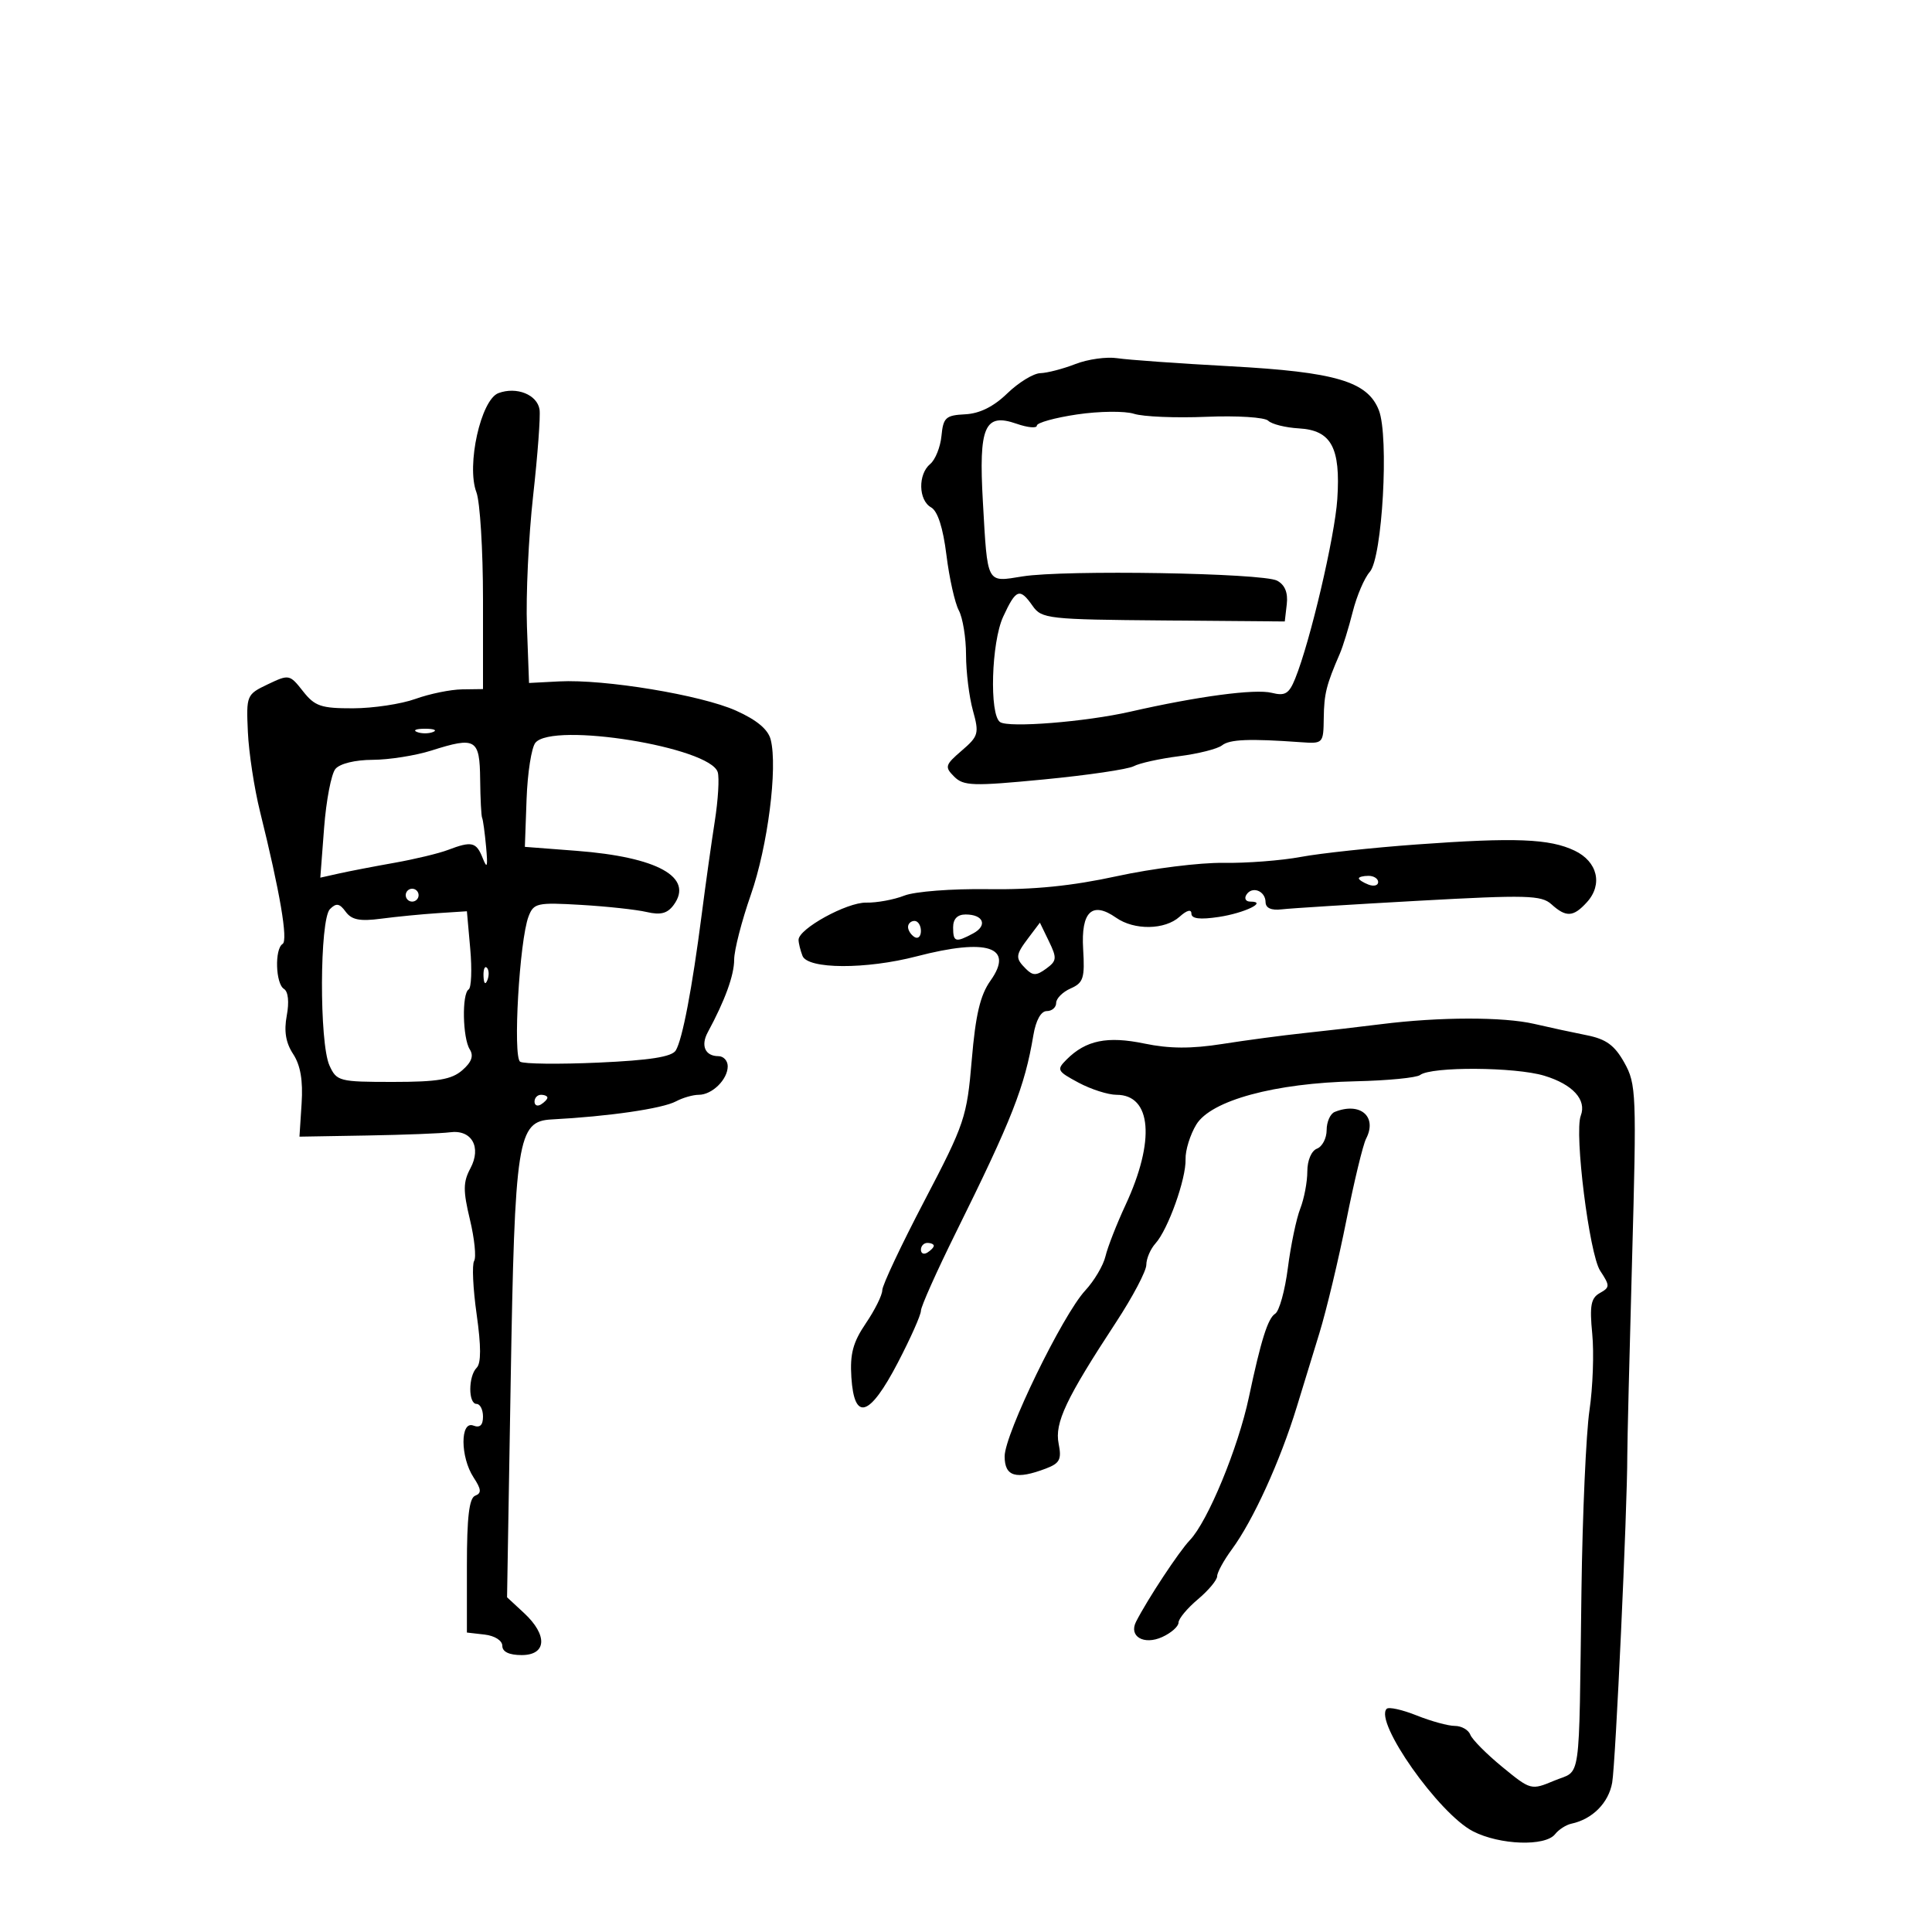 <svg xmlns="http://www.w3.org/2000/svg" width="300" height="300" viewBox="0 0 300 300" version="1.1">
	<path d="M 167 56.524 C 165.075 57.274, 162.621 57.913, 161.548 57.944 C 160.474 57.975, 158.164 59.387, 156.415 61.082 C 154.284 63.148, 152.123 64.220, 149.867 64.332 C 146.858 64.482, 146.467 64.838, 146.192 67.676 C 146.023 69.422, 145.235 71.390, 144.442 72.048 C 142.523 73.640, 142.604 77.679, 144.576 78.783 C 145.602 79.357, 146.434 81.939, 146.961 86.182 C 147.405 89.767, 148.271 93.638, 148.884 94.784 C 149.498 95.931, 150.003 99.036, 150.006 101.684 C 150.009 104.333, 150.489 108.221, 151.073 110.325 C 152.064 113.894, 151.948 114.312, 149.335 116.557 C 146.749 118.780, 146.659 119.088, 148.162 120.591 C 149.622 122.051, 151.058 122.096, 162.108 121.030 C 168.883 120.377, 175.153 119.453, 176.040 118.978 C 176.928 118.503, 180.094 117.804, 183.077 117.424 C 186.060 117.045, 189.066 116.286, 189.757 115.739 C 190.947 114.797, 193.992 114.675, 202 115.249 C 205.451 115.496, 205.501 115.444, 205.552 111.500 C 205.602 107.730, 205.948 106.343, 208.049 101.500 C 208.526 100.400, 209.427 97.475, 210.051 95 C 210.675 92.525, 211.866 89.737, 212.698 88.805 C 214.649 86.619, 215.708 67.783, 214.109 63.702 C 212.355 59.224, 207.405 57.761, 191 56.871 C 183.025 56.438, 175.150 55.876, 173.500 55.623 C 171.850 55.369, 168.925 55.775, 167 56.524 M 77.397 61.043 C 74.670 62.059, 72.397 72.284, 73.975 76.435 C 74.539 77.917, 75 85.401, 75 93.065 L 75 107 71.750 107.044 C 69.963 107.068, 66.700 107.736, 64.500 108.529 C 62.300 109.321, 57.945 109.977, 54.823 109.985 C 49.851 109.998, 48.884 109.668, 47.044 107.329 C 44.983 104.709, 44.877 104.688, 41.583 106.259 C 38.283 107.833, 38.229 107.963, 38.491 113.680 C 38.638 116.881, 39.484 122.425, 40.371 126 C 43.475 138.513, 44.758 146.032, 43.881 146.574 C 42.626 147.349, 42.788 152.751, 44.090 153.556 C 44.754 153.966, 44.925 155.584, 44.529 157.697 C 44.074 160.124, 44.372 161.919, 45.523 163.675 C 46.659 165.410, 47.064 167.778, 46.834 171.342 L 46.500 176.500 57 176.320 C 62.775 176.220, 68.566 175.995, 69.869 175.820 C 73.242 175.364, 74.806 178.126, 73.041 181.423 C 71.904 183.548, 71.892 184.880, 72.969 189.371 C 73.681 192.338, 73.975 195.231, 73.623 195.800 C 73.272 196.369, 73.447 200.102, 74.014 204.096 C 74.715 209.039, 74.717 211.683, 74.022 212.378 C 72.707 213.693, 72.690 218, 74 218 C 74.550 218, 75 218.886, 75 219.969 C 75 221.308, 74.520 221.753, 73.500 221.362 C 71.442 220.572, 71.467 226.257, 73.536 229.414 C 74.746 231.261, 74.799 231.863, 73.786 232.253 C 72.852 232.612, 72.500 235.591, 72.500 243.124 L 72.500 253.500 75.250 253.816 C 76.824 253.998, 78 254.746, 78 255.566 C 78 256.493, 79.062 257, 81 257 C 84.902 257, 85.076 253.902, 81.367 250.465 L 78.735 248.025 79.294 214.762 C 79.933 176.784, 80.350 174.104, 85.668 173.825 C 94.509 173.361, 102.859 172.146, 104.970 171.016 C 106.014 170.457, 107.605 170, 108.506 170 C 110.583 170, 113 167.619, 113 165.571 C 113 164.707, 112.352 164, 111.559 164 C 109.501 164, 108.774 162.373, 109.902 160.291 C 112.574 155.356, 114 151.434, 114 149.021 C 114 147.551, 115.168 143.008, 116.595 138.924 C 119.212 131.438, 120.776 119.222, 119.677 114.860 C 119.276 113.266, 117.528 111.802, 114.291 110.349 C 108.881 107.921, 93.867 105.438, 86.824 105.808 L 82.148 106.053 81.824 97.276 C 81.646 92.449, 82.077 83.325, 82.782 77 C 83.487 70.675, 83.937 64.649, 83.782 63.609 C 83.435 61.283, 80.221 59.991, 77.397 61.043 M 167.250 64.353 C 163.813 64.862, 161 65.643, 161 66.088 C 161 66.532, 159.581 66.401, 157.847 65.797 C 152.885 64.067, 151.955 66.219, 152.620 77.892 C 153.360 90.872, 153.118 90.415, 158.770 89.505 C 165.274 88.458, 196.079 88.972, 198.309 90.165 C 199.518 90.812, 200.017 92.027, 199.810 93.817 L 199.500 96.500 180.660 96.344 C 162.763 96.196, 161.746 96.083, 160.353 94.094 C 158.347 91.230, 157.769 91.440, 155.772 95.761 C 153.932 99.740, 153.605 110.979, 155.295 112.126 C 156.647 113.044, 168.574 112.091, 175.500 110.512 C 185.971 108.124, 194.892 106.935, 197.472 107.582 C 199.556 108.105, 200.161 107.736, 201.123 105.355 C 203.461 99.569, 207.271 83.323, 207.656 77.500 C 208.185 69.500, 206.726 66.810, 201.701 66.521 C 199.612 66.401, 197.465 65.865, 196.931 65.331 C 196.393 64.793, 192.104 64.521, 187.317 64.721 C 182.564 64.920, 177.510 64.710, 176.087 64.255 C 174.664 63.799, 170.688 63.844, 167.250 64.353 M 64.750 113.662 C 65.438 113.940, 66.563 113.940, 67.250 113.662 C 67.938 113.385, 67.375 113.158, 66 113.158 C 64.625 113.158, 64.063 113.385, 64.750 113.662 M 83.139 115.332 C 82.531 116.065, 81.913 120.003, 81.767 124.082 L 81.500 131.500 89.500 132.113 C 102.116 133.080, 107.758 136.213, 104.618 140.508 C 103.639 141.846, 102.585 142.123, 100.406 141.614 C 98.808 141.241, 94.219 140.744, 90.210 140.509 C 83.393 140.110, 82.864 140.227, 82.070 142.316 C 80.657 146.032, 79.613 164.142, 80.770 164.862 C 81.334 165.213, 86.809 165.275, 92.937 165 C 100.917 164.642, 104.320 164.107, 104.931 163.116 C 105.961 161.445, 107.480 153.482, 108.960 142 C 109.562 137.325, 110.478 130.800, 110.995 127.500 C 111.511 124.200, 111.716 120.782, 111.449 119.904 C 110.265 116.014, 85.846 112.071, 83.139 115.332 M 67 116.540 C 64.525 117.326, 60.418 117.976, 57.872 117.985 C 55.138 117.994, 52.769 118.574, 52.081 119.403 C 51.440 120.175, 50.651 124.288, 50.327 128.545 L 49.738 136.283 52.619 135.639 C 54.203 135.284, 58.082 134.537, 61.237 133.977 C 64.392 133.418, 68.134 132.519, 69.552 131.980 C 73.262 130.570, 73.959 130.733, 74.955 133.250 C 75.650 135.005, 75.765 134.619, 75.481 131.500 C 75.280 129.300, 75.003 127.275, 74.865 127 C 74.728 126.725, 74.590 124.037, 74.558 121.026 C 74.491 114.718, 73.880 114.355, 67 116.540 M 220 131.127 C 213.125 131.626, 205.025 132.496, 202 133.061 C 198.975 133.627, 193.552 134.043, 189.949 133.986 C 186.345 133.929, 178.920 134.858, 173.449 136.049 C 166.458 137.571, 160.502 138.172, 153.420 138.068 C 147.806 137.986, 142.045 138.430, 140.420 139.070 C 138.814 139.703, 136.150 140.193, 134.500 140.159 C 131.503 140.097, 124 144.223, 124 145.932 C 124 146.430, 124.273 147.548, 124.607 148.418 C 125.409 150.508, 134.470 150.549, 142.339 148.500 C 153.324 145.639, 157.538 147.031, 153.797 152.285 C 152.209 154.516, 151.485 157.581, 150.894 164.584 C 150.144 173.480, 149.804 174.490, 143.554 186.435 C 139.949 193.323, 137 199.580, 137 200.340 C 137 201.099, 135.853 203.412, 134.450 205.478 C 132.448 208.429, 131.965 210.231, 132.200 213.868 C 132.647 220.774, 135.017 220.030, 139.408 211.608 C 141.383 207.817, 143 204.185, 143 203.537 C 143 202.888, 145.435 197.440, 148.411 191.429 C 157.153 173.771, 159.113 168.781, 160.461 160.750 C 160.852 158.424, 161.643 157, 162.545 157 C 163.345 157, 164 156.432, 164 155.737 C 164 155.043, 165.012 154.029, 166.250 153.484 C 168.229 152.614, 168.463 151.877, 168.191 147.377 C 167.839 141.554, 169.581 139.893, 173.304 142.500 C 176.133 144.482, 180.893 144.407, 183.171 142.345 C 184.286 141.336, 185 141.146, 185 141.857 C 185 142.663, 186.313 142.826, 189.250 142.384 C 193.275 141.778, 196.923 140, 194.141 140 C 193.449 140, 193.175 139.526, 193.533 138.947 C 194.411 137.526, 196.496 138.320, 196.517 140.083 C 196.528 141.002, 197.408 141.396, 199.017 141.204 C 200.383 141.041, 209.972 140.440, 220.326 139.867 C 237.060 138.943, 239.346 139.003, 240.904 140.414 C 243.190 142.482, 244.315 142.414, 246.425 140.082 C 248.915 137.331, 248.066 133.789, 244.509 132.089 C 240.618 130.230, 235.264 130.019, 220 131.127 M 211 136.393 C 211 136.609, 211.675 137.045, 212.500 137.362 C 213.325 137.678, 214 137.501, 214 136.969 C 214 136.436, 213.325 136, 212.500 136 C 211.675 136, 211 136.177, 211 136.393 M 63 139 C 63 139.550, 63.450 140, 64 140 C 64.550 140, 65 139.550, 65 139 C 65 138.450, 64.550 138, 64 138 C 63.450 138, 63 138.450, 63 139 M 51.237 141.163 C 49.625 142.775, 49.564 161.950, 51.161 165.453 C 52.274 167.898, 52.670 168, 61.008 168 C 67.947 168, 70.113 167.637, 71.776 166.194 C 73.235 164.929, 73.585 163.956, 72.944 162.944 C 71.832 161.185, 71.702 154.302, 72.769 153.643 C 73.192 153.382, 73.304 150.543, 73.019 147.334 L 72.500 141.500 68 141.792 C 65.525 141.953, 61.561 142.340, 59.191 142.653 C 55.879 143.090, 54.604 142.840, 53.678 141.574 C 52.721 140.266, 52.219 140.181, 51.237 141.163 M 148 144 C 148 146.289, 148.375 146.405, 151.094 144.950 C 153.396 143.718, 152.724 142, 149.941 142 C 148.667 142, 148 142.687, 148 144 M 141 143.941 C 141 144.459, 141.450 145.160, 142 145.500 C 142.550 145.840, 143 145.416, 143 144.559 C 143 143.702, 142.550 143, 142 143 C 141.450 143, 141 143.423, 141 143.941 M 159.737 145.573 C 157.655 148.334, 157.617 148.760, 159.307 150.449 C 160.382 151.525, 160.938 151.519, 162.449 150.414 C 164.103 149.204, 164.146 148.785, 162.880 146.171 L 161.475 143.270 159.737 145.573 M 75.079 151.583 C 75.127 152.748, 75.364 152.985, 75.683 152.188 C 75.972 151.466, 75.936 150.603, 75.604 150.271 C 75.272 149.939, 75.036 150.529, 75.079 151.583 M 214.500 159.029 C 211.200 159.444, 205.800 160.069, 202.500 160.418 C 199.200 160.767, 193.486 161.527, 189.802 162.108 C 184.986 162.866, 181.588 162.849, 177.714 162.045 C 171.941 160.846, 168.615 161.528, 165.620 164.523 C 164.032 166.111, 164.144 166.329, 167.461 168.107 C 169.403 169.148, 172.064 170, 173.374 170 C 178.828 170, 179.411 177.132, 174.771 187.111 C 173.393 190.075, 171.992 193.660, 171.657 195.078 C 171.322 196.496, 169.911 198.883, 168.521 200.383 C 164.992 204.190, 156 222.693, 156 226.146 C 156 229.286, 157.758 229.803, 162.416 228.032 C 164.564 227.215, 164.872 226.610, 164.384 224.169 C 163.740 220.950, 165.525 217.175, 173.295 205.325 C 175.883 201.379, 178 197.364, 178 196.404 C 178 195.443, 178.640 193.947, 179.423 193.079 C 181.381 190.906, 184.192 183.036, 184.094 180 C 184.050 178.625, 184.799 176.206, 185.758 174.625 C 188.036 170.871, 197.950 168.177, 210.500 167.901 C 215.450 167.792, 219.956 167.354, 220.512 166.926 C 222.253 165.591, 235.294 165.669, 239.809 167.042 C 244.222 168.383, 246.406 170.779, 245.461 173.241 C 244.431 175.924, 246.787 194.745, 248.474 197.320 C 250.008 199.661, 250.004 199.898, 248.420 200.785 C 247.036 201.559, 246.817 202.735, 247.243 207.118 C 247.531 210.078, 247.337 215.425, 246.811 219 C 246.286 222.575, 245.726 235.175, 245.568 247 C 245.155 277.734, 245.584 274.729, 241.361 276.493 C 237.747 278.004, 237.693 277.989, 233.278 274.372 C 230.834 272.369, 228.598 270.115, 228.310 269.365 C 228.022 268.614, 226.943 268, 225.913 268 C 224.883 268, 222.213 267.269, 219.979 266.375 C 217.745 265.481, 215.650 265.017, 215.324 265.343 C 213.336 267.330, 223.416 281.635, 228.728 284.365 C 232.881 286.500, 239.945 286.746, 241.473 284.810 C 242.042 284.089, 243.181 283.357, 244.004 283.182 C 247.265 282.488, 249.785 279.953, 250.339 276.807 C 250.868 273.798, 252.691 234.341, 252.686 226 C 252.684 224.075, 253.019 210.350, 253.430 195.500 C 254.140 169.818, 254.082 168.330, 252.226 165.011 C 250.713 162.307, 249.400 161.348, 246.387 160.751 C 244.249 160.327, 240.581 159.534, 238.236 158.990 C 233.451 157.879, 223.504 157.895, 214.500 159.029 M 83 171.059 C 83 171.641, 83.450 171.840, 84 171.500 C 84.550 171.160, 85 170.684, 85 170.441 C 85 170.198, 84.550 170, 84 170 C 83.450 170, 83 170.477, 83 171.059 M 207.250 172.662 C 206.563 172.940, 206 174.206, 206 175.476 C 206 176.747, 205.325 178.045, 204.500 178.362 C 203.633 178.694, 203 180.189, 203 181.904 C 203 183.535, 202.505 186.137, 201.899 187.685 C 201.294 189.233, 200.429 193.376, 199.978 196.892 C 199.528 200.408, 198.640 203.604, 198.007 203.996 C 196.875 204.695, 195.801 208.109, 193.924 216.972 C 192.259 224.837, 187.548 236.241, 184.760 239.155 C 183.073 240.919, 178.192 248.318, 176.406 251.817 C 175.239 254.105, 177.618 255.495, 180.473 254.194 C 181.863 253.561, 183 252.554, 183 251.957 C 183 251.360, 184.350 249.735, 186 248.347 C 187.650 246.958, 189 245.342, 189 244.755 C 189 244.169, 190.024 242.296, 191.276 240.594 C 194.585 236.097, 198.768 226.924, 201.352 218.500 C 202.196 215.750, 203.782 210.575, 204.878 207 C 205.974 203.425, 207.857 195.550, 209.062 189.500 C 210.267 183.450, 211.645 177.745, 212.123 176.822 C 213.910 173.375, 211.205 171.066, 207.250 172.662 M 143 194.059 C 143 194.641, 143.450 194.840, 144 194.500 C 144.550 194.160, 145 193.684, 145 193.441 C 145 193.198, 144.550 193, 144 193 C 143.450 193, 143 193.477, 143 194.059" stroke="none" fill="black" fill-rule="evenodd"/>
</svg>
